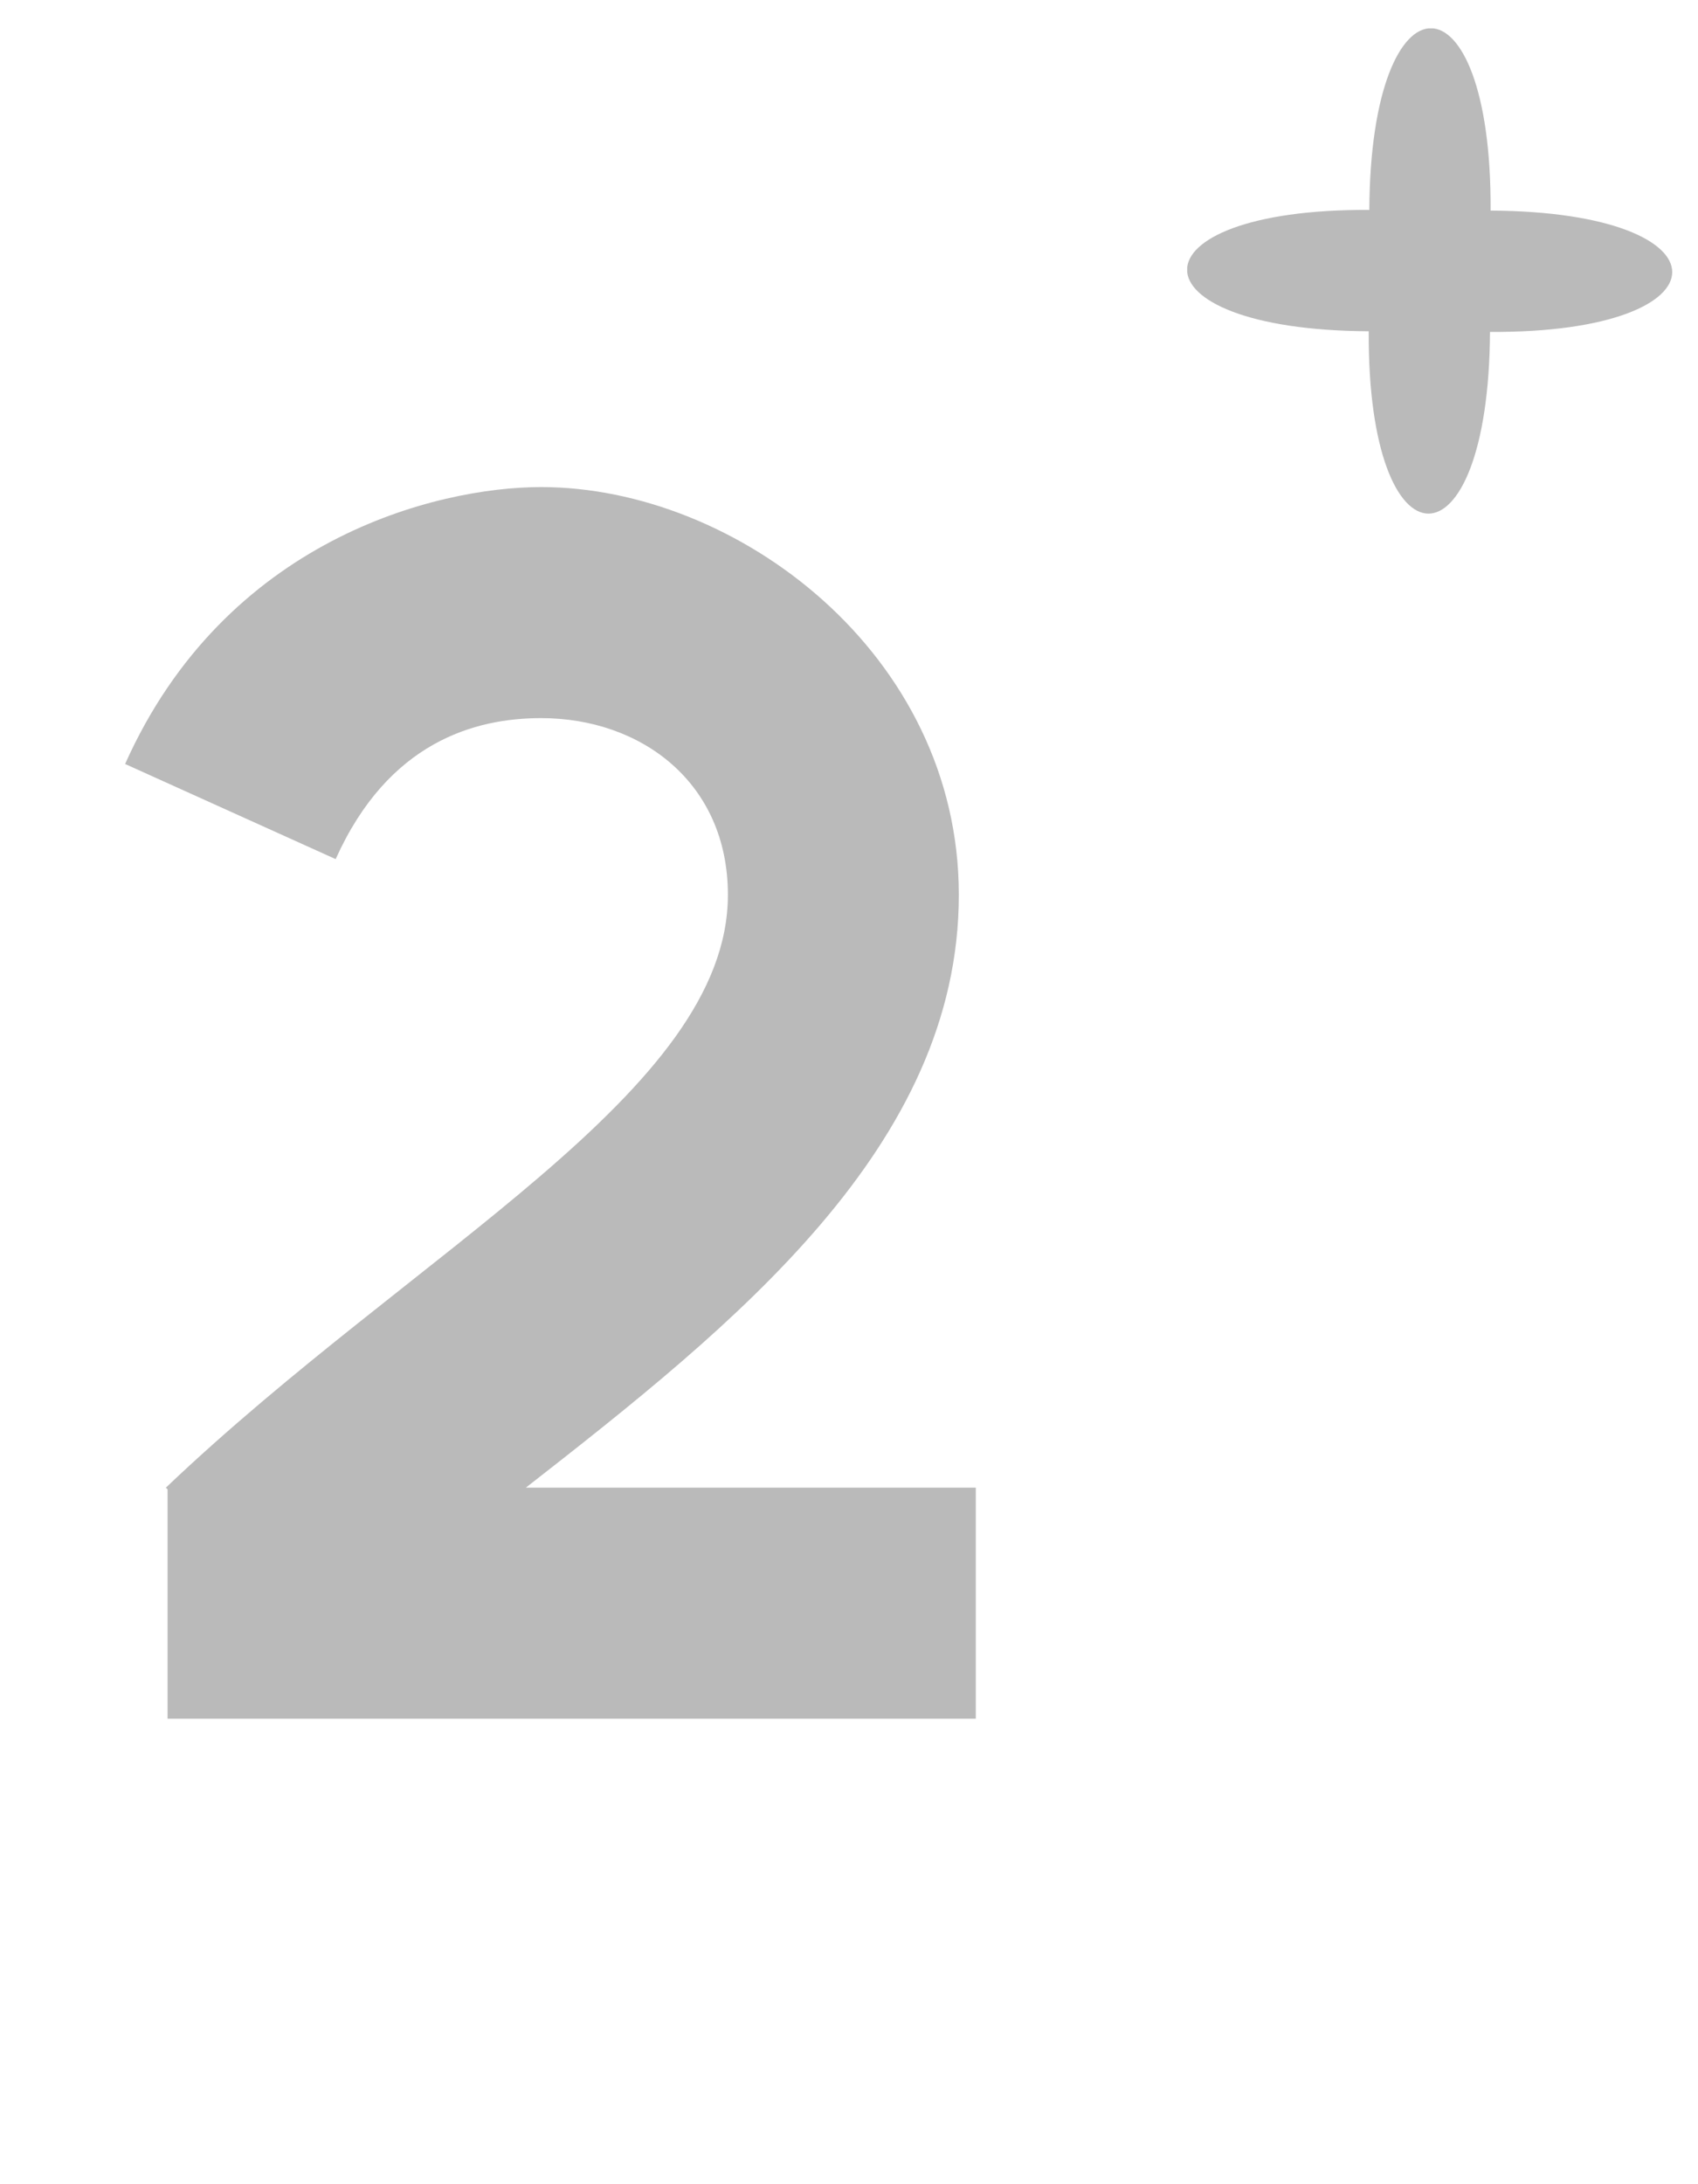 <svg width="28" height="36" viewBox="0 0 28 36" fill="none" xmlns="http://www.w3.org/2000/svg">
<path d="M2.735 24.52L2.763 24.548V28.328H16.091V24.52H8.671C12.115 21.832 15.811 18.892 15.811 14.748C15.811 10.772 12.143 8.028 8.923 8.028C7.187 8.028 3.715 8.896 2.063 12.592L5.535 14.16C6.403 12.228 7.831 11.836 8.923 11.836C10.575 11.836 12.003 12.9 12.003 14.748C12.003 17.996 6.851 20.6 2.735 24.52Z" fill="#BABABA"/>
<g clip-path="url(#clip0_219_797)">
<path d="M24.57 5.471C24.548 9.471 22.548 9.46 22.57 5.46C18.57 5.439 18.58 3.439 22.58 3.46C22.602 -0.54 24.602 -0.529 24.58 3.471C28.58 3.492 28.57 5.492 24.57 5.471Z" fill="#BABABA"/>
</g>
<defs>
<clipPath id="clip0_219_797">
<rect width="8" height="8" fill="white" transform="translate(19.578 0.468)"/>
</clipPath>
</defs>
</svg>
